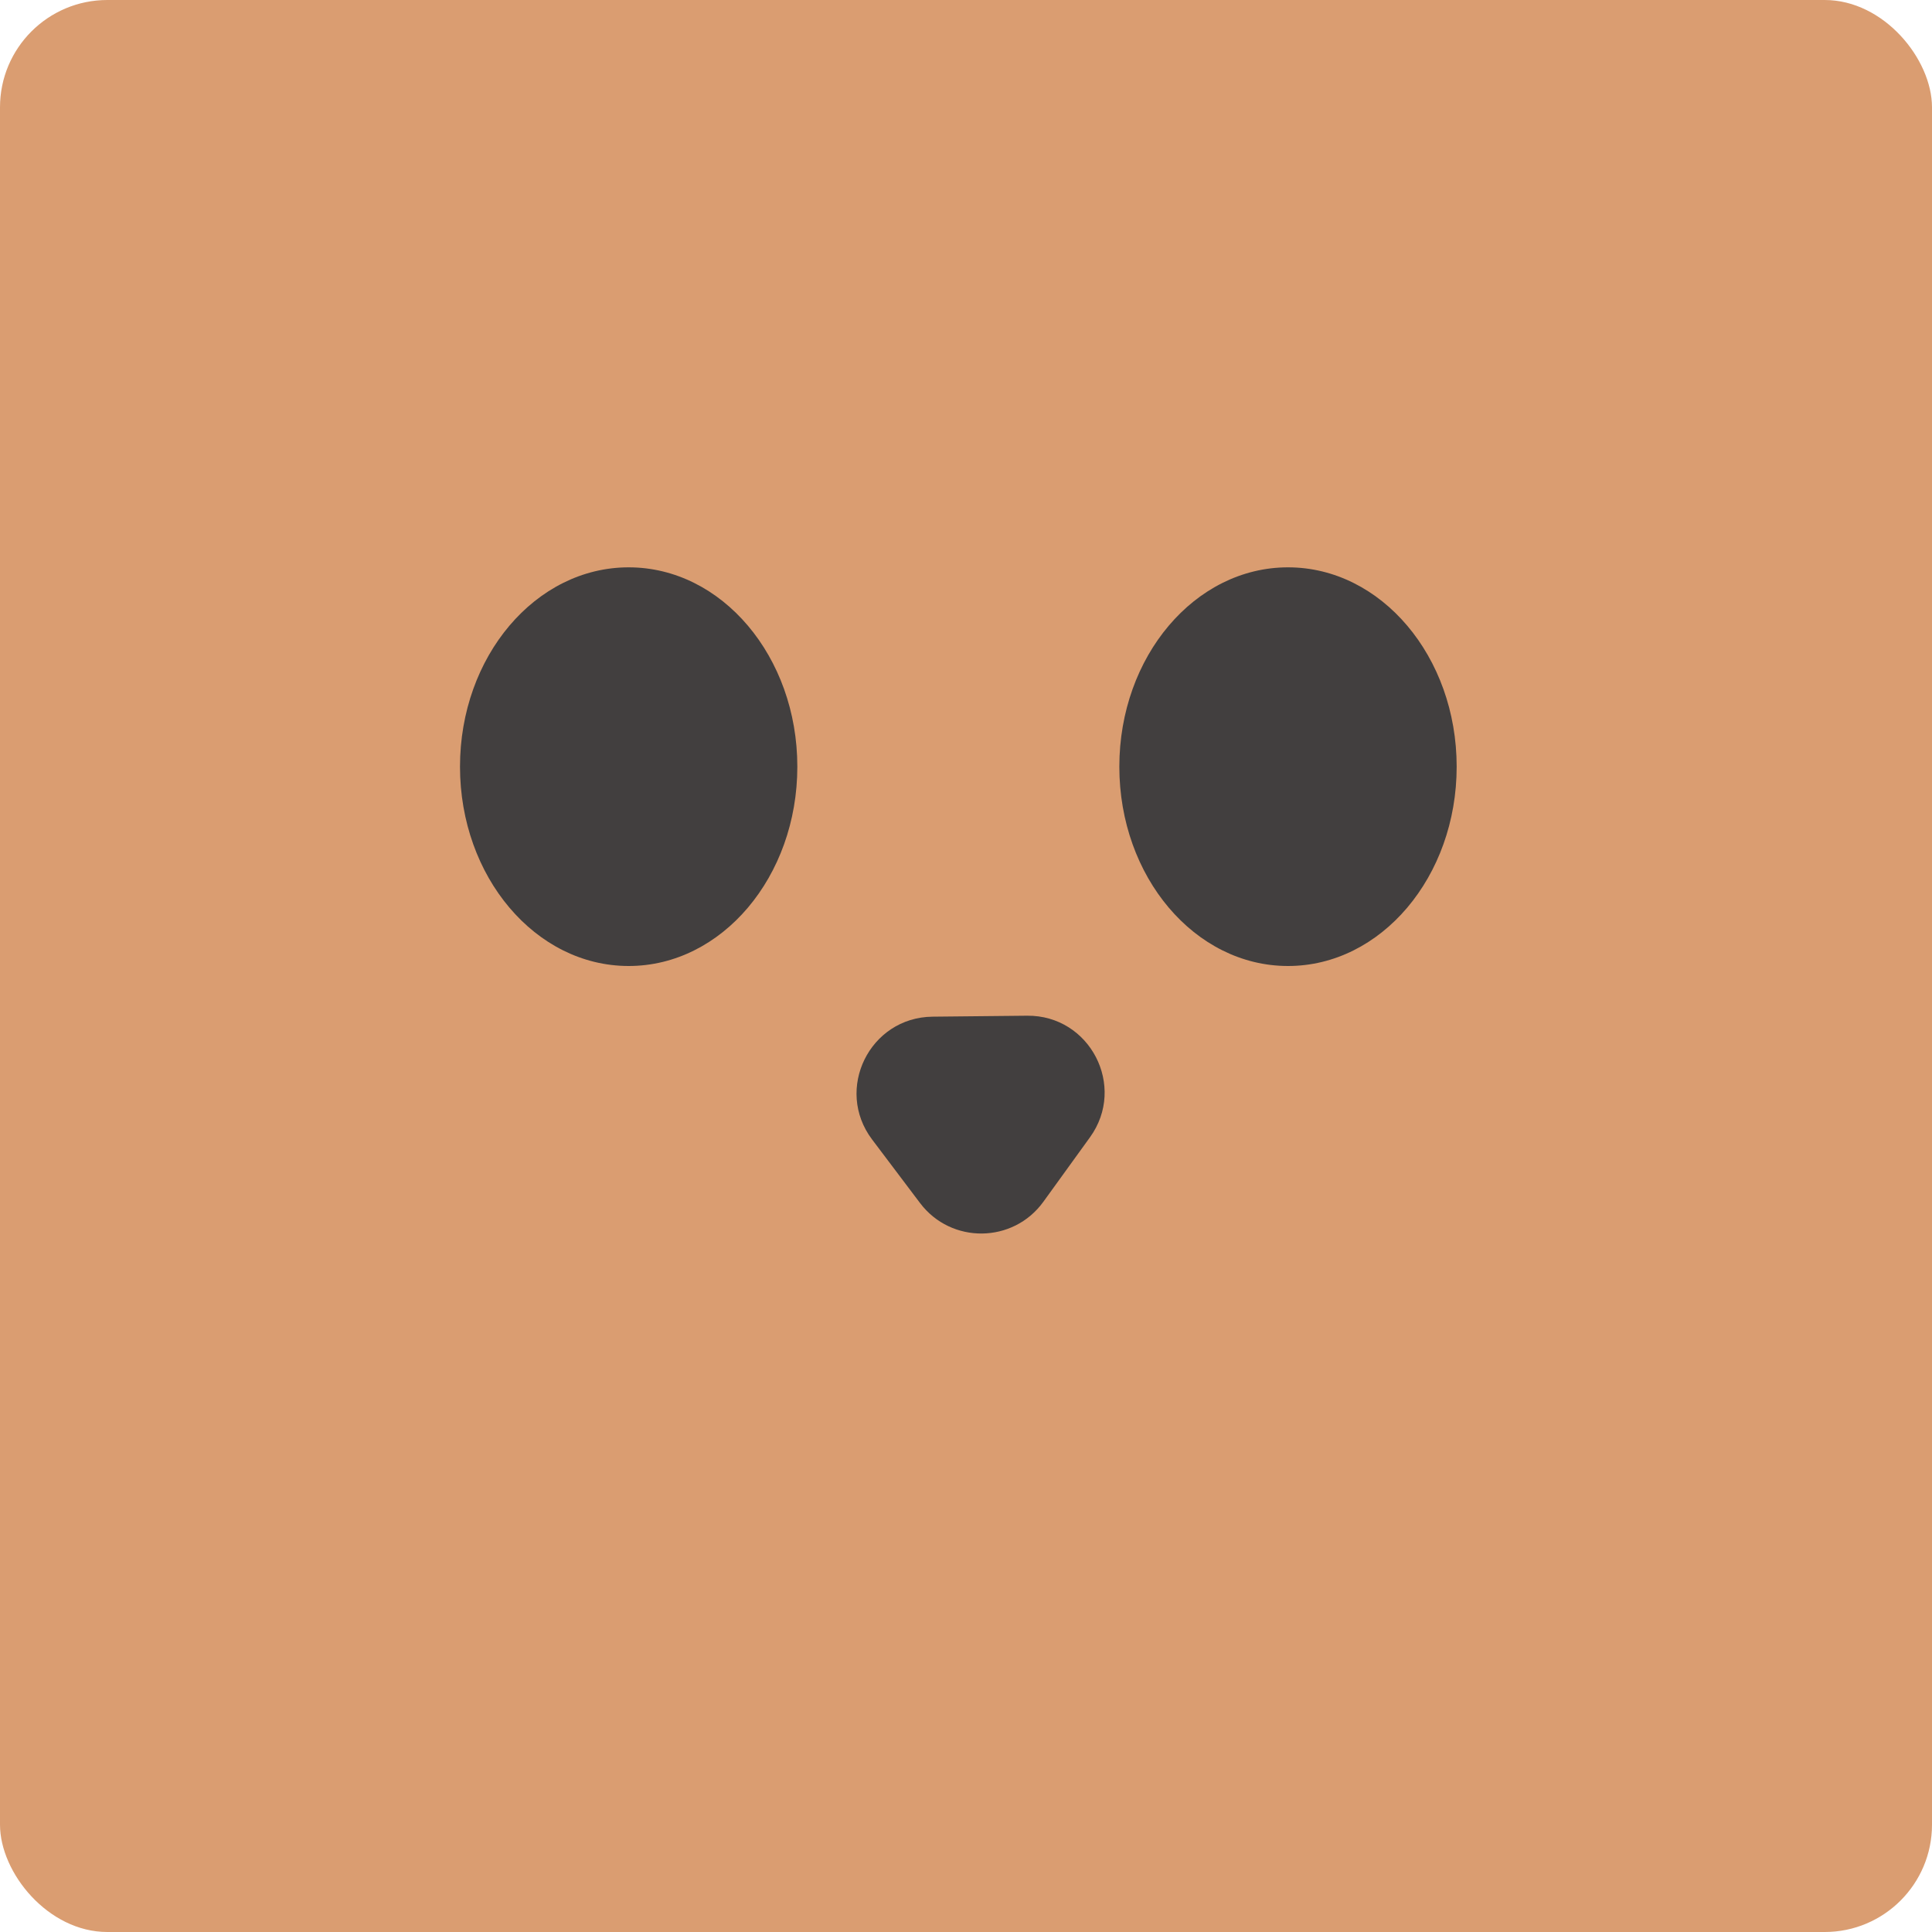 <svg width="126" height="126" viewBox="0 0 126 126" fill="none" xmlns="http://www.w3.org/2000/svg">
<rect width="126" height="126" rx="7" fill="#DA9D71"/>
<ellipse cx="41" cy="50" rx="11" ry="13" fill="#423F3F"/>
<ellipse cx="84" cy="50" rx="11" ry="13" fill="#423F3F"/>
<path d="M68.046 78.376C66.075 81.103 62.028 81.144 60.002 78.458L56.877 74.316C54.406 71.04 56.715 66.347 60.818 66.305L66.982 66.242C71.085 66.2 73.489 70.846 71.085 74.171L68.046 78.376Z" fill="#423F3F"/>
</svg>
